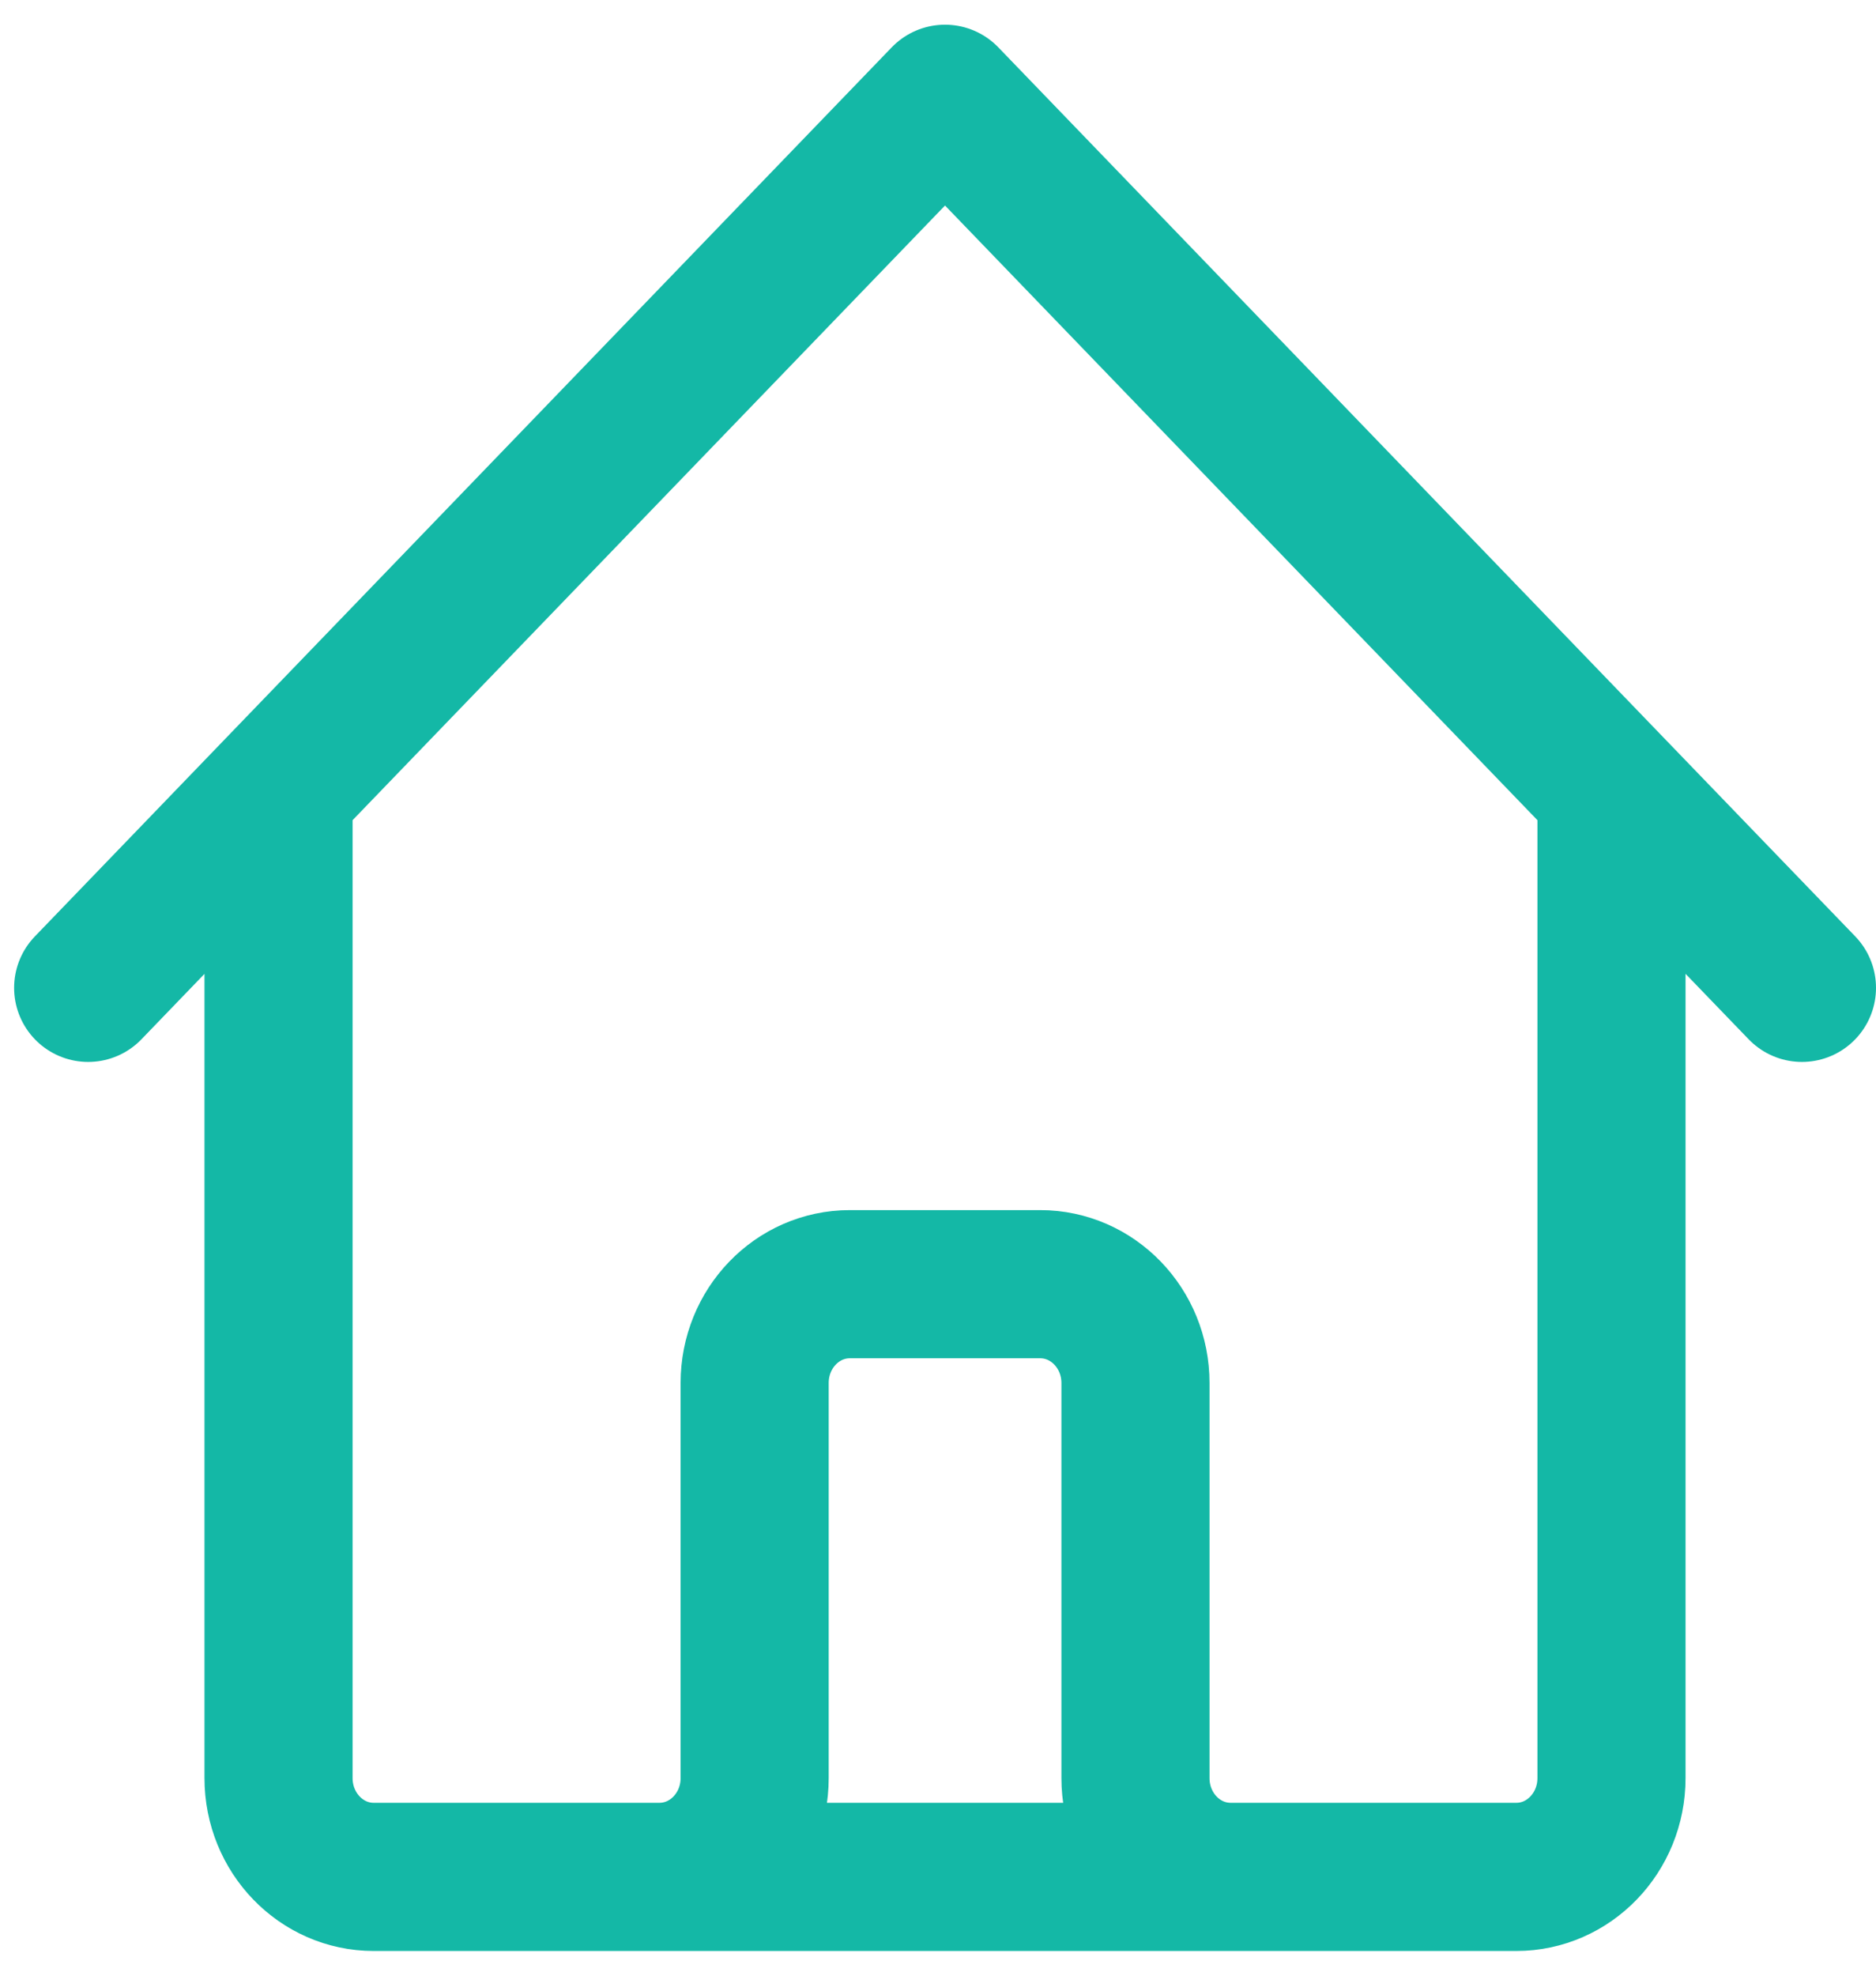<svg width="19" height="20" viewBox="0 0 19 20" fill="none" xmlns="http://www.w3.org/2000/svg">
<path d="M0.893 10L2.821 8M2.821 8L9.571 1L16.321 8M2.821 8V18C2.821 18.552 3.253 19 3.785 19H6.678M16.321 8L18.25 10M16.321 8V18C16.321 18.552 15.889 19 15.357 19H12.464M6.678 19C7.211 19 7.643 18.552 7.643 18V14C7.643 13.448 8.074 13 8.607 13H10.535C11.068 13 11.5 13.448 11.5 14V18C11.5 18.552 11.931 19 12.464 19M6.678 19H12.464" stroke="#14B8A6" stroke-width="1.5" stroke-linecap="round" stroke-linejoin="round"/>
</svg>
